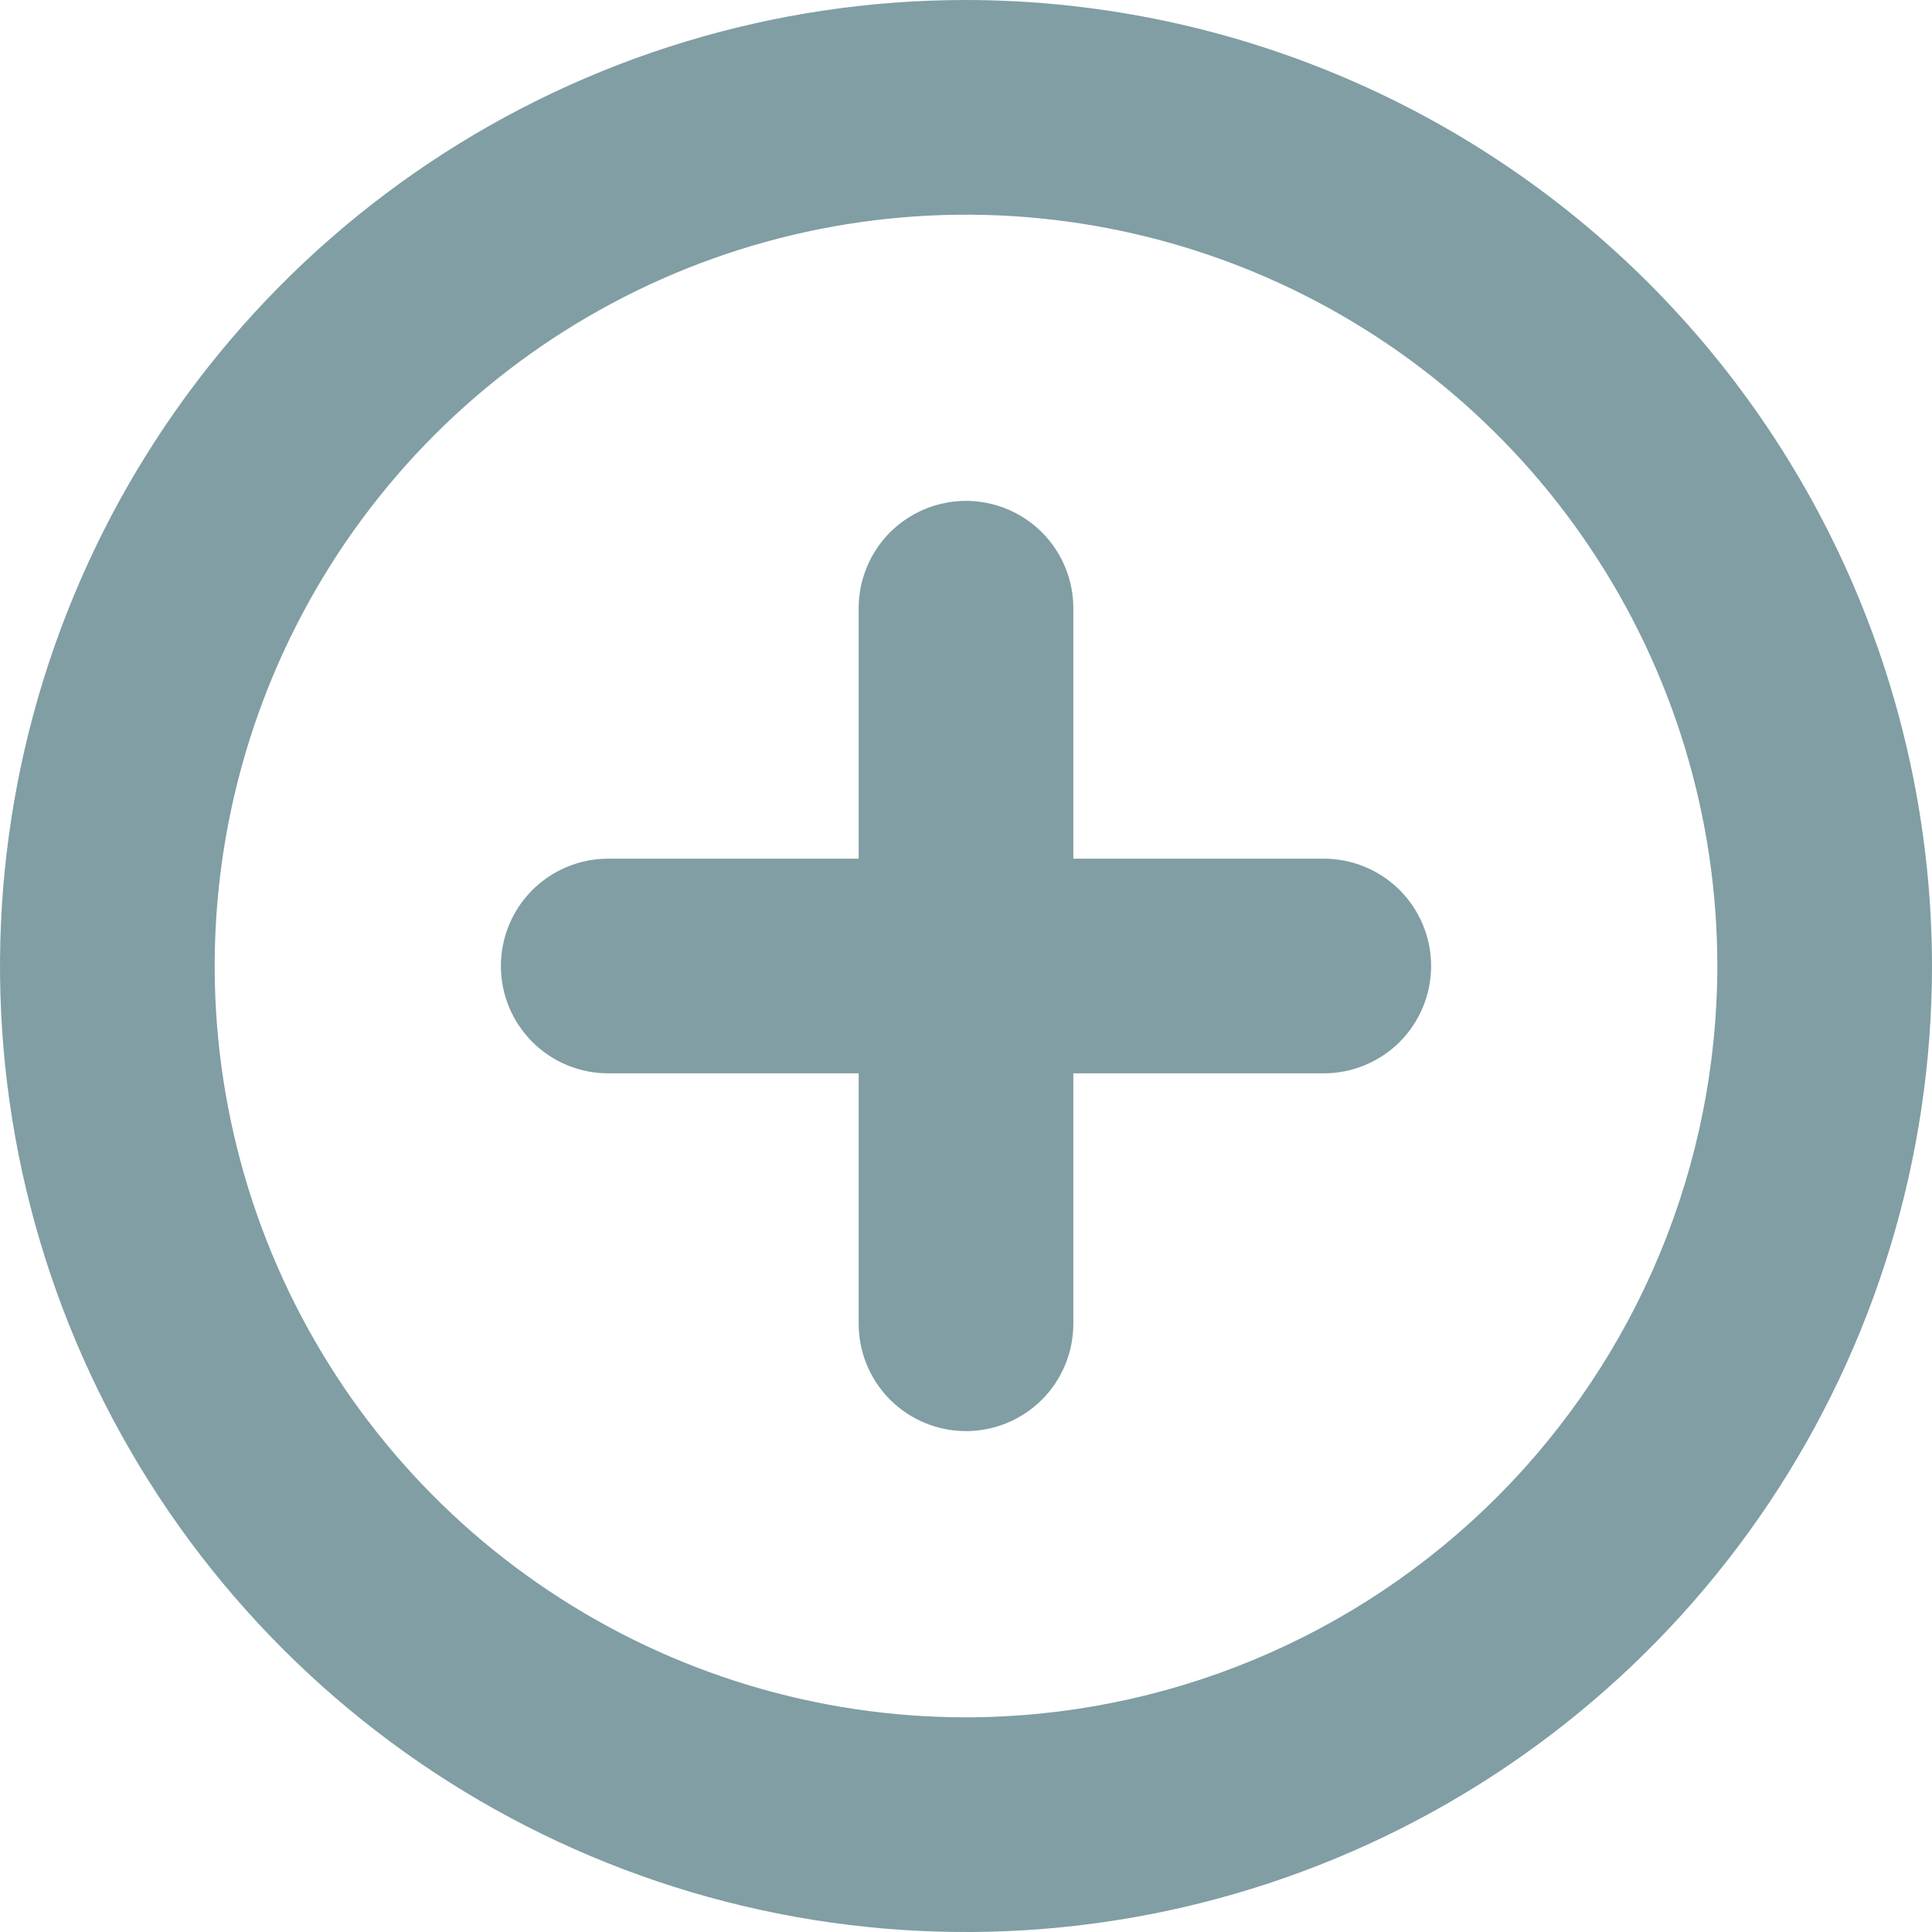 <svg xmlns="http://www.w3.org/2000/svg" width="27" height="27" viewBox="0 0 27 27" fill="none">
<path d="M13.5 0C10.83 0 8.22 0.792 6 2.275C3.78 3.759 2.049 5.867 1.028 8.334C0.006 10.801 -0.261 13.515 0.259 16.134C0.78 18.753 2.066 21.158 3.954 23.046C5.842 24.934 8.248 26.22 10.866 26.741C13.485 27.262 16.199 26.994 18.666 25.972C21.133 24.951 23.241 23.22 24.725 21C26.208 18.78 27 16.17 27 13.5C26.996 9.921 25.572 6.489 23.042 3.958C20.511 1.428 17.079 0.004 13.5 0ZM13.5 24C11.423 24 9.393 23.384 7.667 22.23C5.94 21.077 4.594 19.437 3.799 17.518C3.005 15.6 2.797 13.488 3.202 11.452C3.607 9.415 4.607 7.544 6.075 6.075C7.544 4.607 9.415 3.607 11.452 3.202C13.488 2.797 15.6 3.005 17.518 3.799C19.437 4.594 21.077 5.94 22.23 7.667C23.384 9.393 24 11.423 24 13.5C23.997 16.284 22.89 18.953 20.921 20.921C18.953 22.89 16.284 23.997 13.5 24ZM20 13.5C20 13.898 19.842 14.279 19.561 14.561C19.279 14.842 18.898 15 18.5 15H15V18.5C15 18.898 14.842 19.279 14.561 19.561C14.279 19.842 13.898 20 13.5 20C13.102 20 12.721 19.842 12.439 19.561C12.158 19.279 12 18.898 12 18.5V15H8.5C8.102 15 7.721 14.842 7.439 14.561C7.158 14.279 7 13.898 7 13.5C7 13.102 7.158 12.721 7.439 12.439C7.721 12.158 8.102 12 8.5 12H12V8.5C12 8.102 12.158 7.721 12.439 7.439C12.721 7.158 13.102 7 13.5 7C13.898 7 14.279 7.158 14.561 7.439C14.842 7.721 15 8.102 15 8.5V12H18.5C18.898 12 19.279 12.158 19.561 12.439C19.842 12.721 20 13.102 20 13.5Z" fill="#809EA4"/>
</svg>